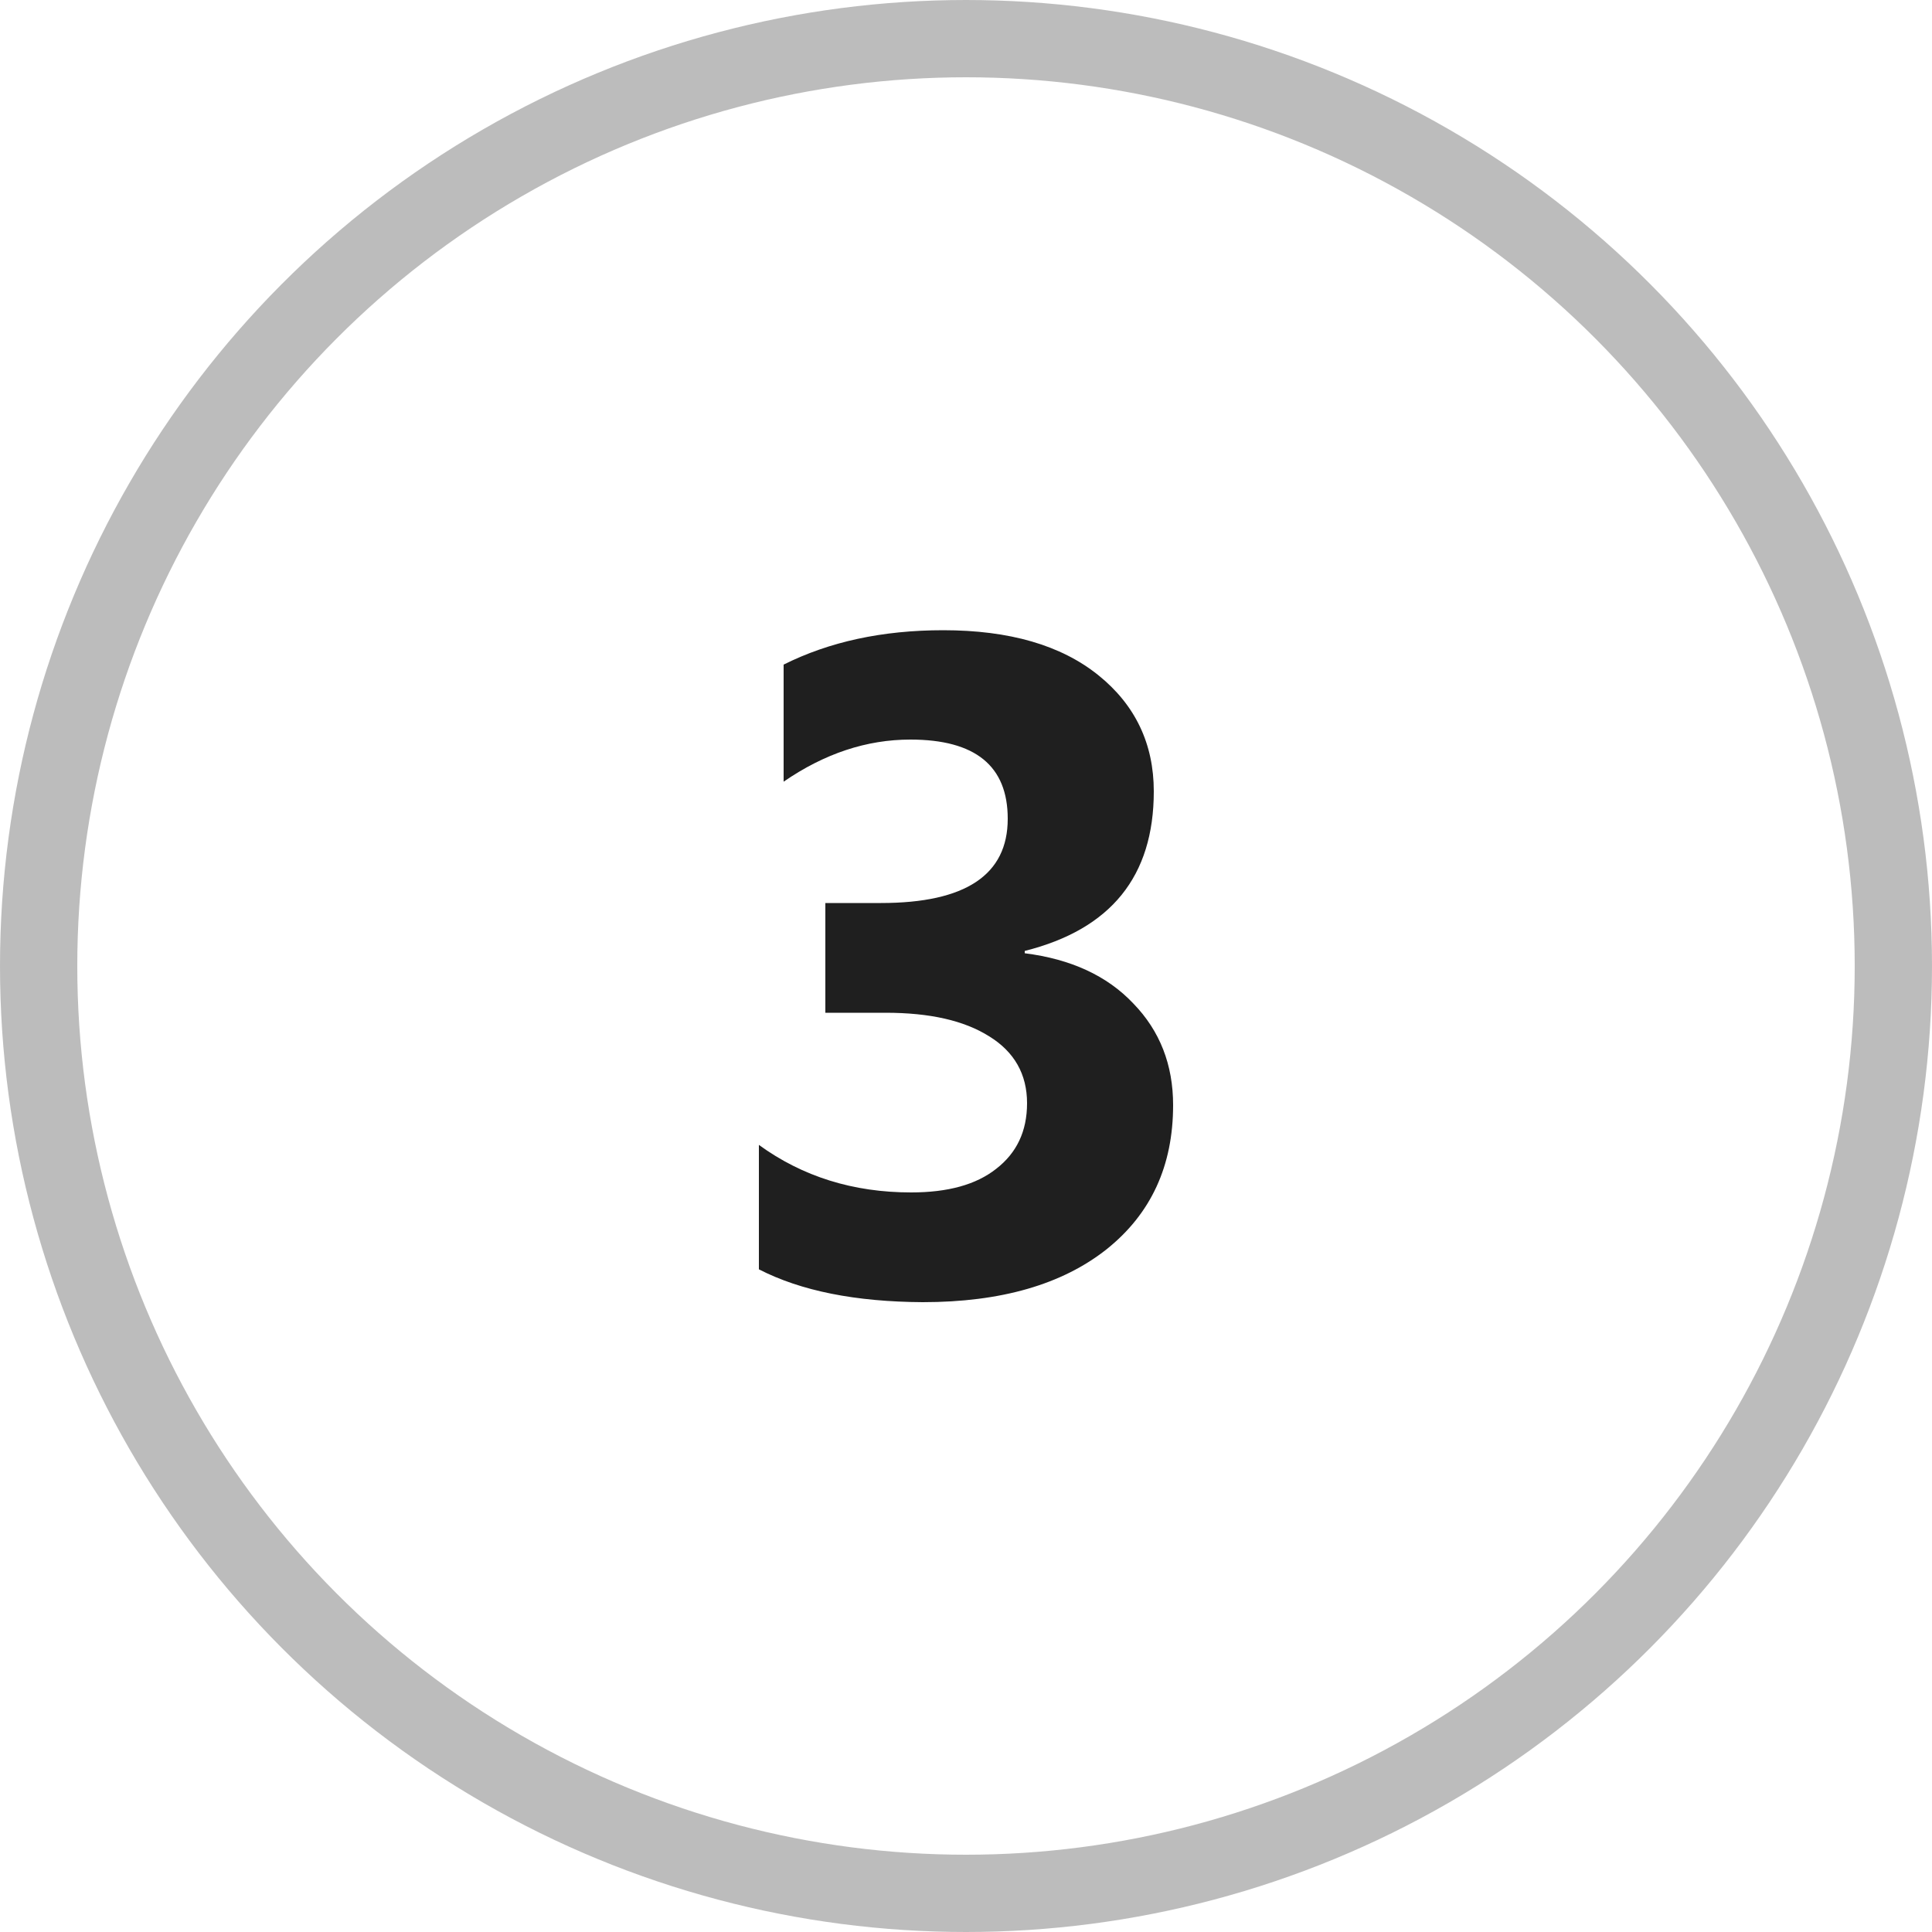 <?xml version="1.0" encoding="utf-8"?>
<!-- Generator: Adobe Illustrator 23.0.1, SVG Export Plug-In . SVG Version: 6.00 Build 0)  -->
<svg version="1.1" id="Слой_1" xmlns="http://www.w3.org/2000/svg" xmlns:xlink="http://www.w3.org/1999/xlink" x="0px" y="0px"
	 viewBox="0 0 50 50" style="enable-background:new 0 0 50 50;" xml:space="preserve">
<style type="text/css">
	.st0{fill:none;stroke:#7A7A7A;stroke-width:2;stroke-opacity:0.5;}
	.st1{fill:#1F1F1F;}
</style>
<circle class="st0" cx="25" cy="25" r="24"/>
<path class="st1" d="M19.64,32.85v-3.22c1.13,0.82,2.44,1.23,3.94,1.23c0.95,0,1.68-0.2,2.2-0.61c0.53-0.41,0.8-0.97,0.8-1.7
	c0-0.75-0.33-1.33-0.98-1.73c-0.65-0.41-1.54-0.61-2.68-0.61h-1.56v-2.84h1.44c2.19,0,3.28-0.73,3.28-2.18
	c0-1.37-0.84-2.05-2.52-2.05c-1.13,0-2.22,0.36-3.28,1.09V17.2c1.18-0.59,2.55-0.89,4.13-0.89c1.72,0,3.05,0.39,4.01,1.16
	c0.96,0.77,1.44,1.78,1.44,3.01c0,2.2-1.11,3.57-3.34,4.13v0.06c1.19,0.15,2.13,0.58,2.81,1.3c0.69,0.71,1.03,1.59,1.03,2.63
	c0,1.57-0.57,2.81-1.72,3.73c-1.15,0.91-2.73,1.37-4.76,1.37C22.14,33.69,20.73,33.41,19.64,32.85z"/>
</svg>
